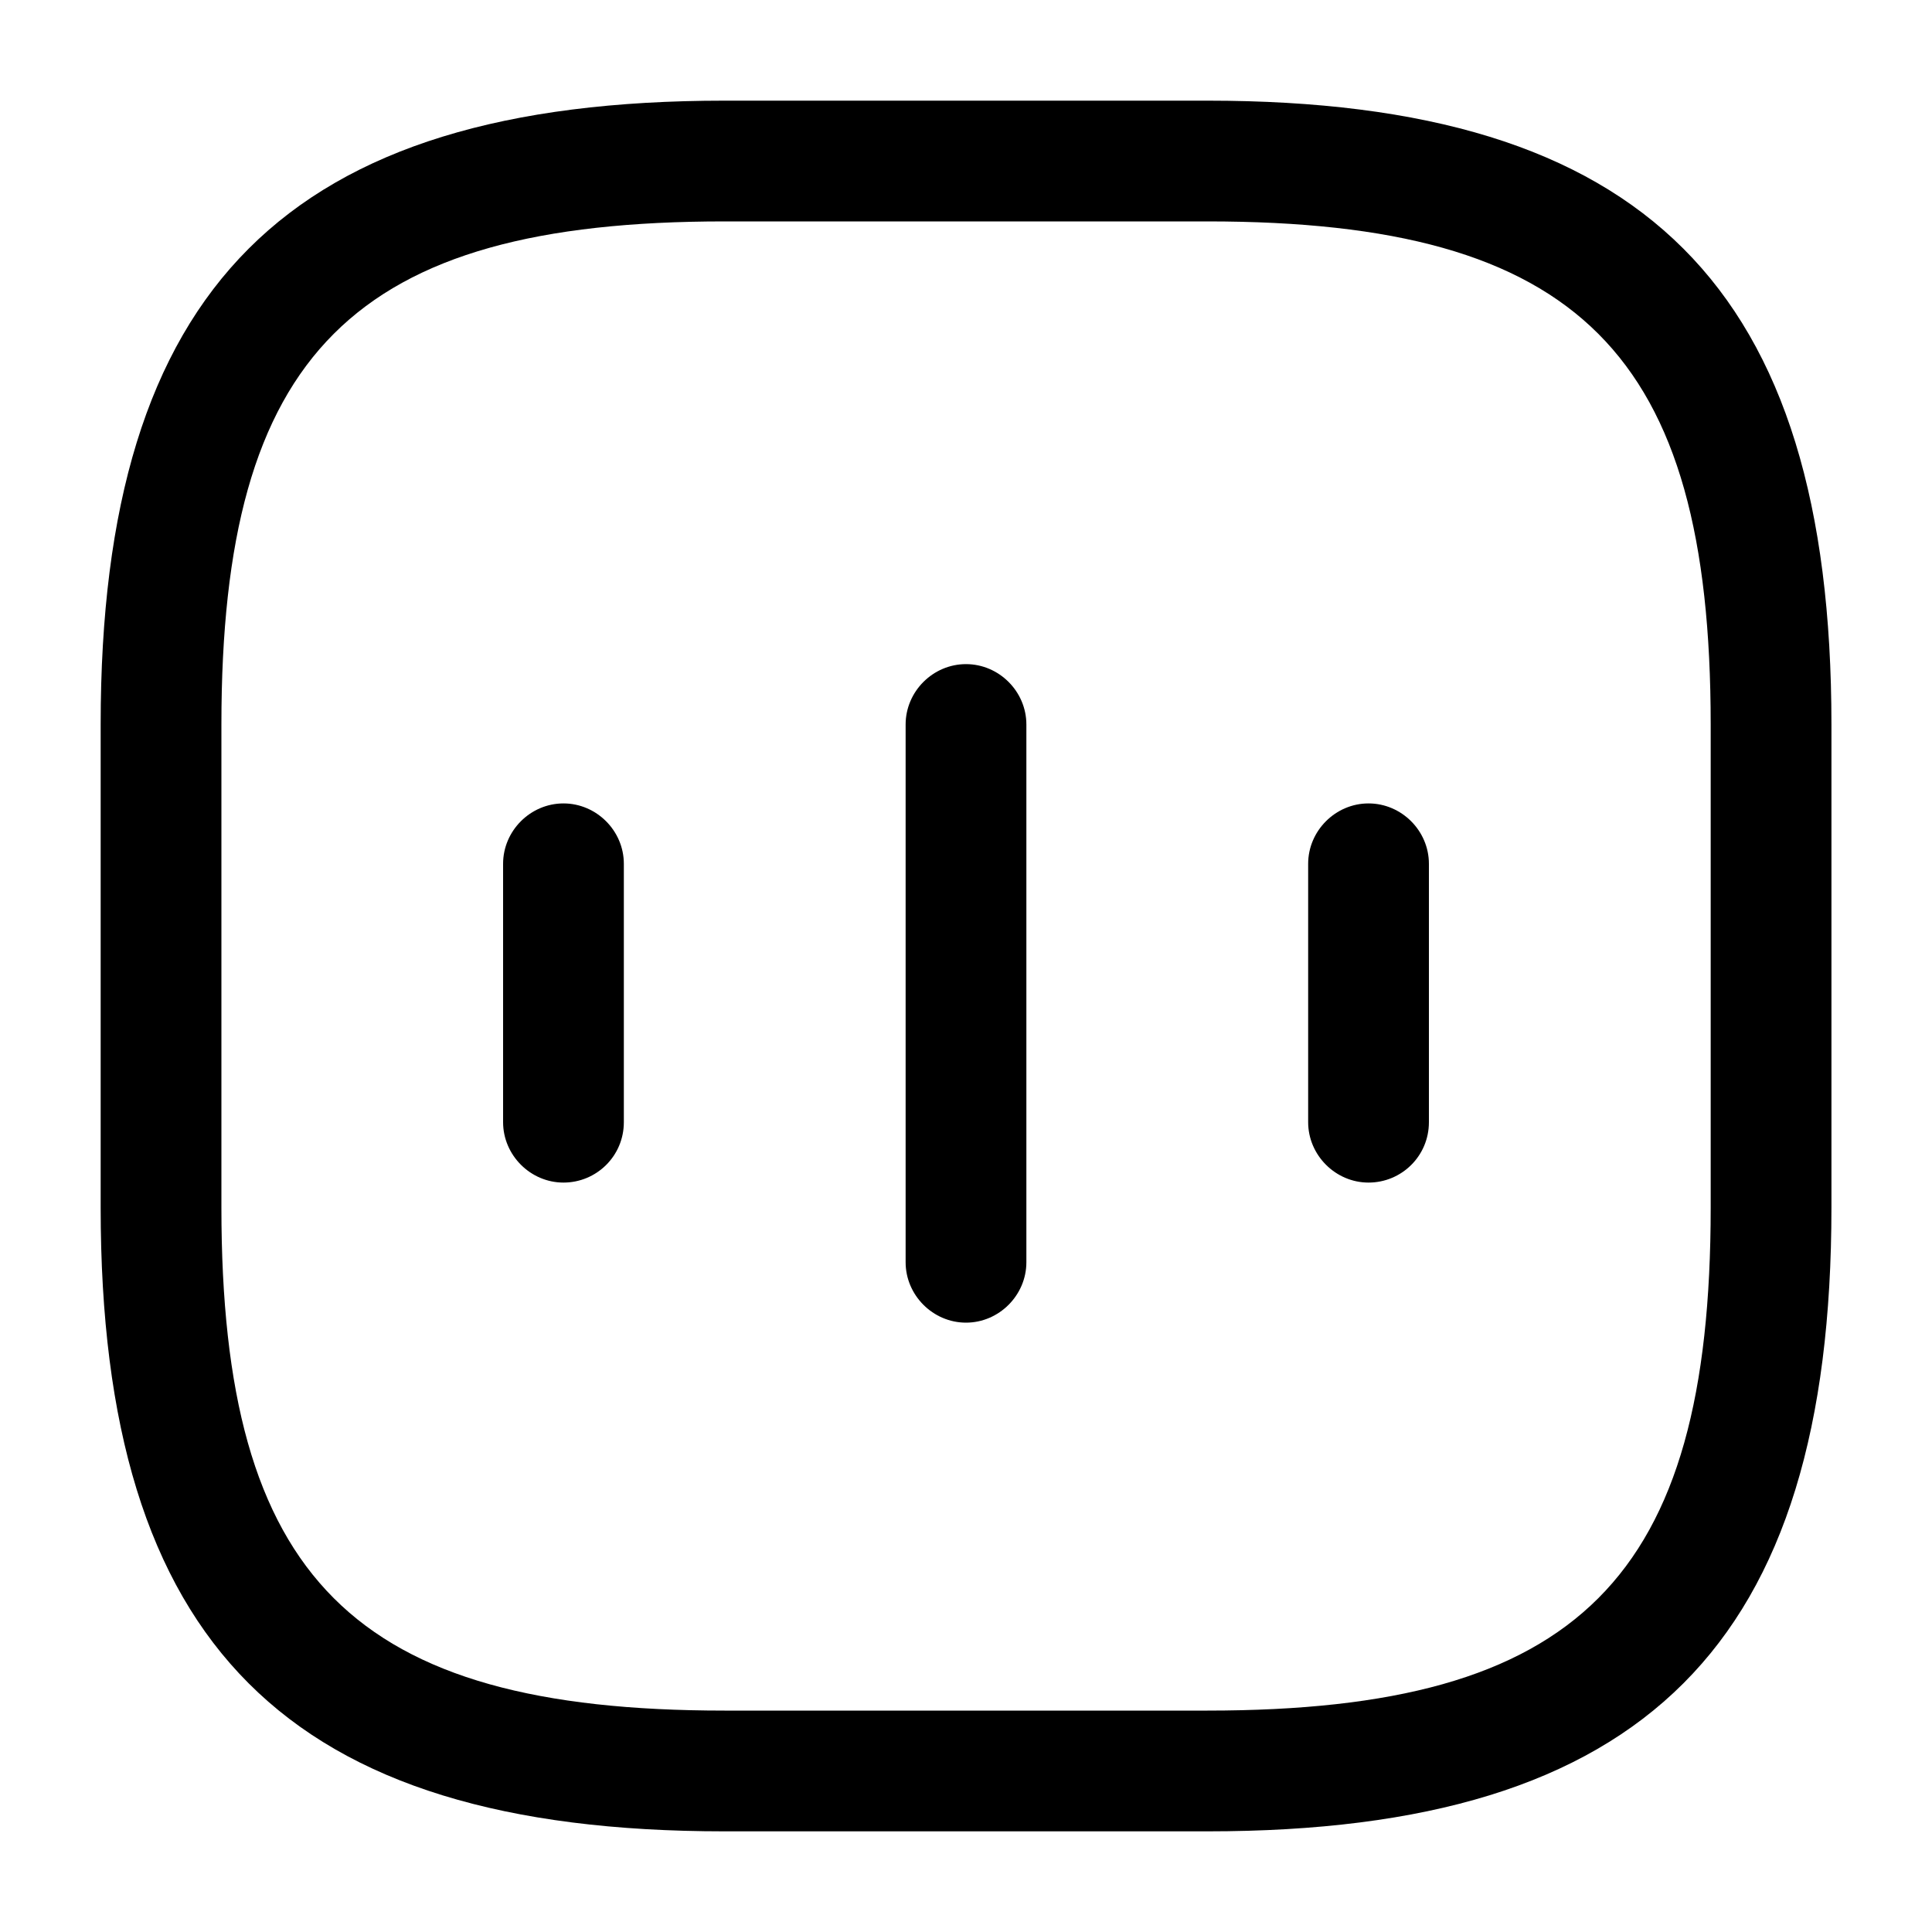 <svg xmlns="http://www.w3.org/2000/svg" viewBox="0 0 20 20" fill="none">
  <path d="M5.833 12.242C5.491 12.242 5.208 11.958 5.208 11.617V8.942C5.208 8.6 5.491 8.317 5.833 8.317C6.175 8.317 6.458 8.6 6.458 8.942V11.617C6.458 11.967 6.175 12.242 5.833 12.242Z" fill="currentColor"/>
  <path d="M10 13.692C9.658 13.692 9.375 13.408 9.375 13.067V7.5C9.375 7.158 9.658 6.875 10 6.875C10.342 6.875 10.625 7.158 10.625 7.5V13.067C10.625 13.408 10.342 13.692 10 13.692Z" fill="currentColor"/>
  <path d="M14.167 12.242C13.825 12.242 13.542 11.958 13.542 11.617V8.942C13.542 8.6 13.825 8.317 14.167 8.317C14.509 8.317 14.792 8.6 14.792 8.942V11.617C14.792 11.967 14.509 12.242 14.167 12.242Z" fill="currentColor"/>
  <path d="M12.5 18.958H7.5C2.975 18.958 1.042 17.025 1.042 12.5V7.5C1.042 2.975 2.975 1.042 7.5 1.042H12.5C17.025 1.042 18.959 2.975 18.959 7.5V12.5C18.959 17.025 17.025 18.958 12.5 18.958ZM7.5 2.292C3.659 2.292 2.292 3.658 2.292 7.5V12.5C2.292 16.342 3.659 17.708 7.5 17.708H12.5C16.342 17.708 17.709 16.342 17.709 12.5V7.5C17.709 3.658 16.342 2.292 12.5 2.292H7.5Z" fill="currentColor"/>
</svg>